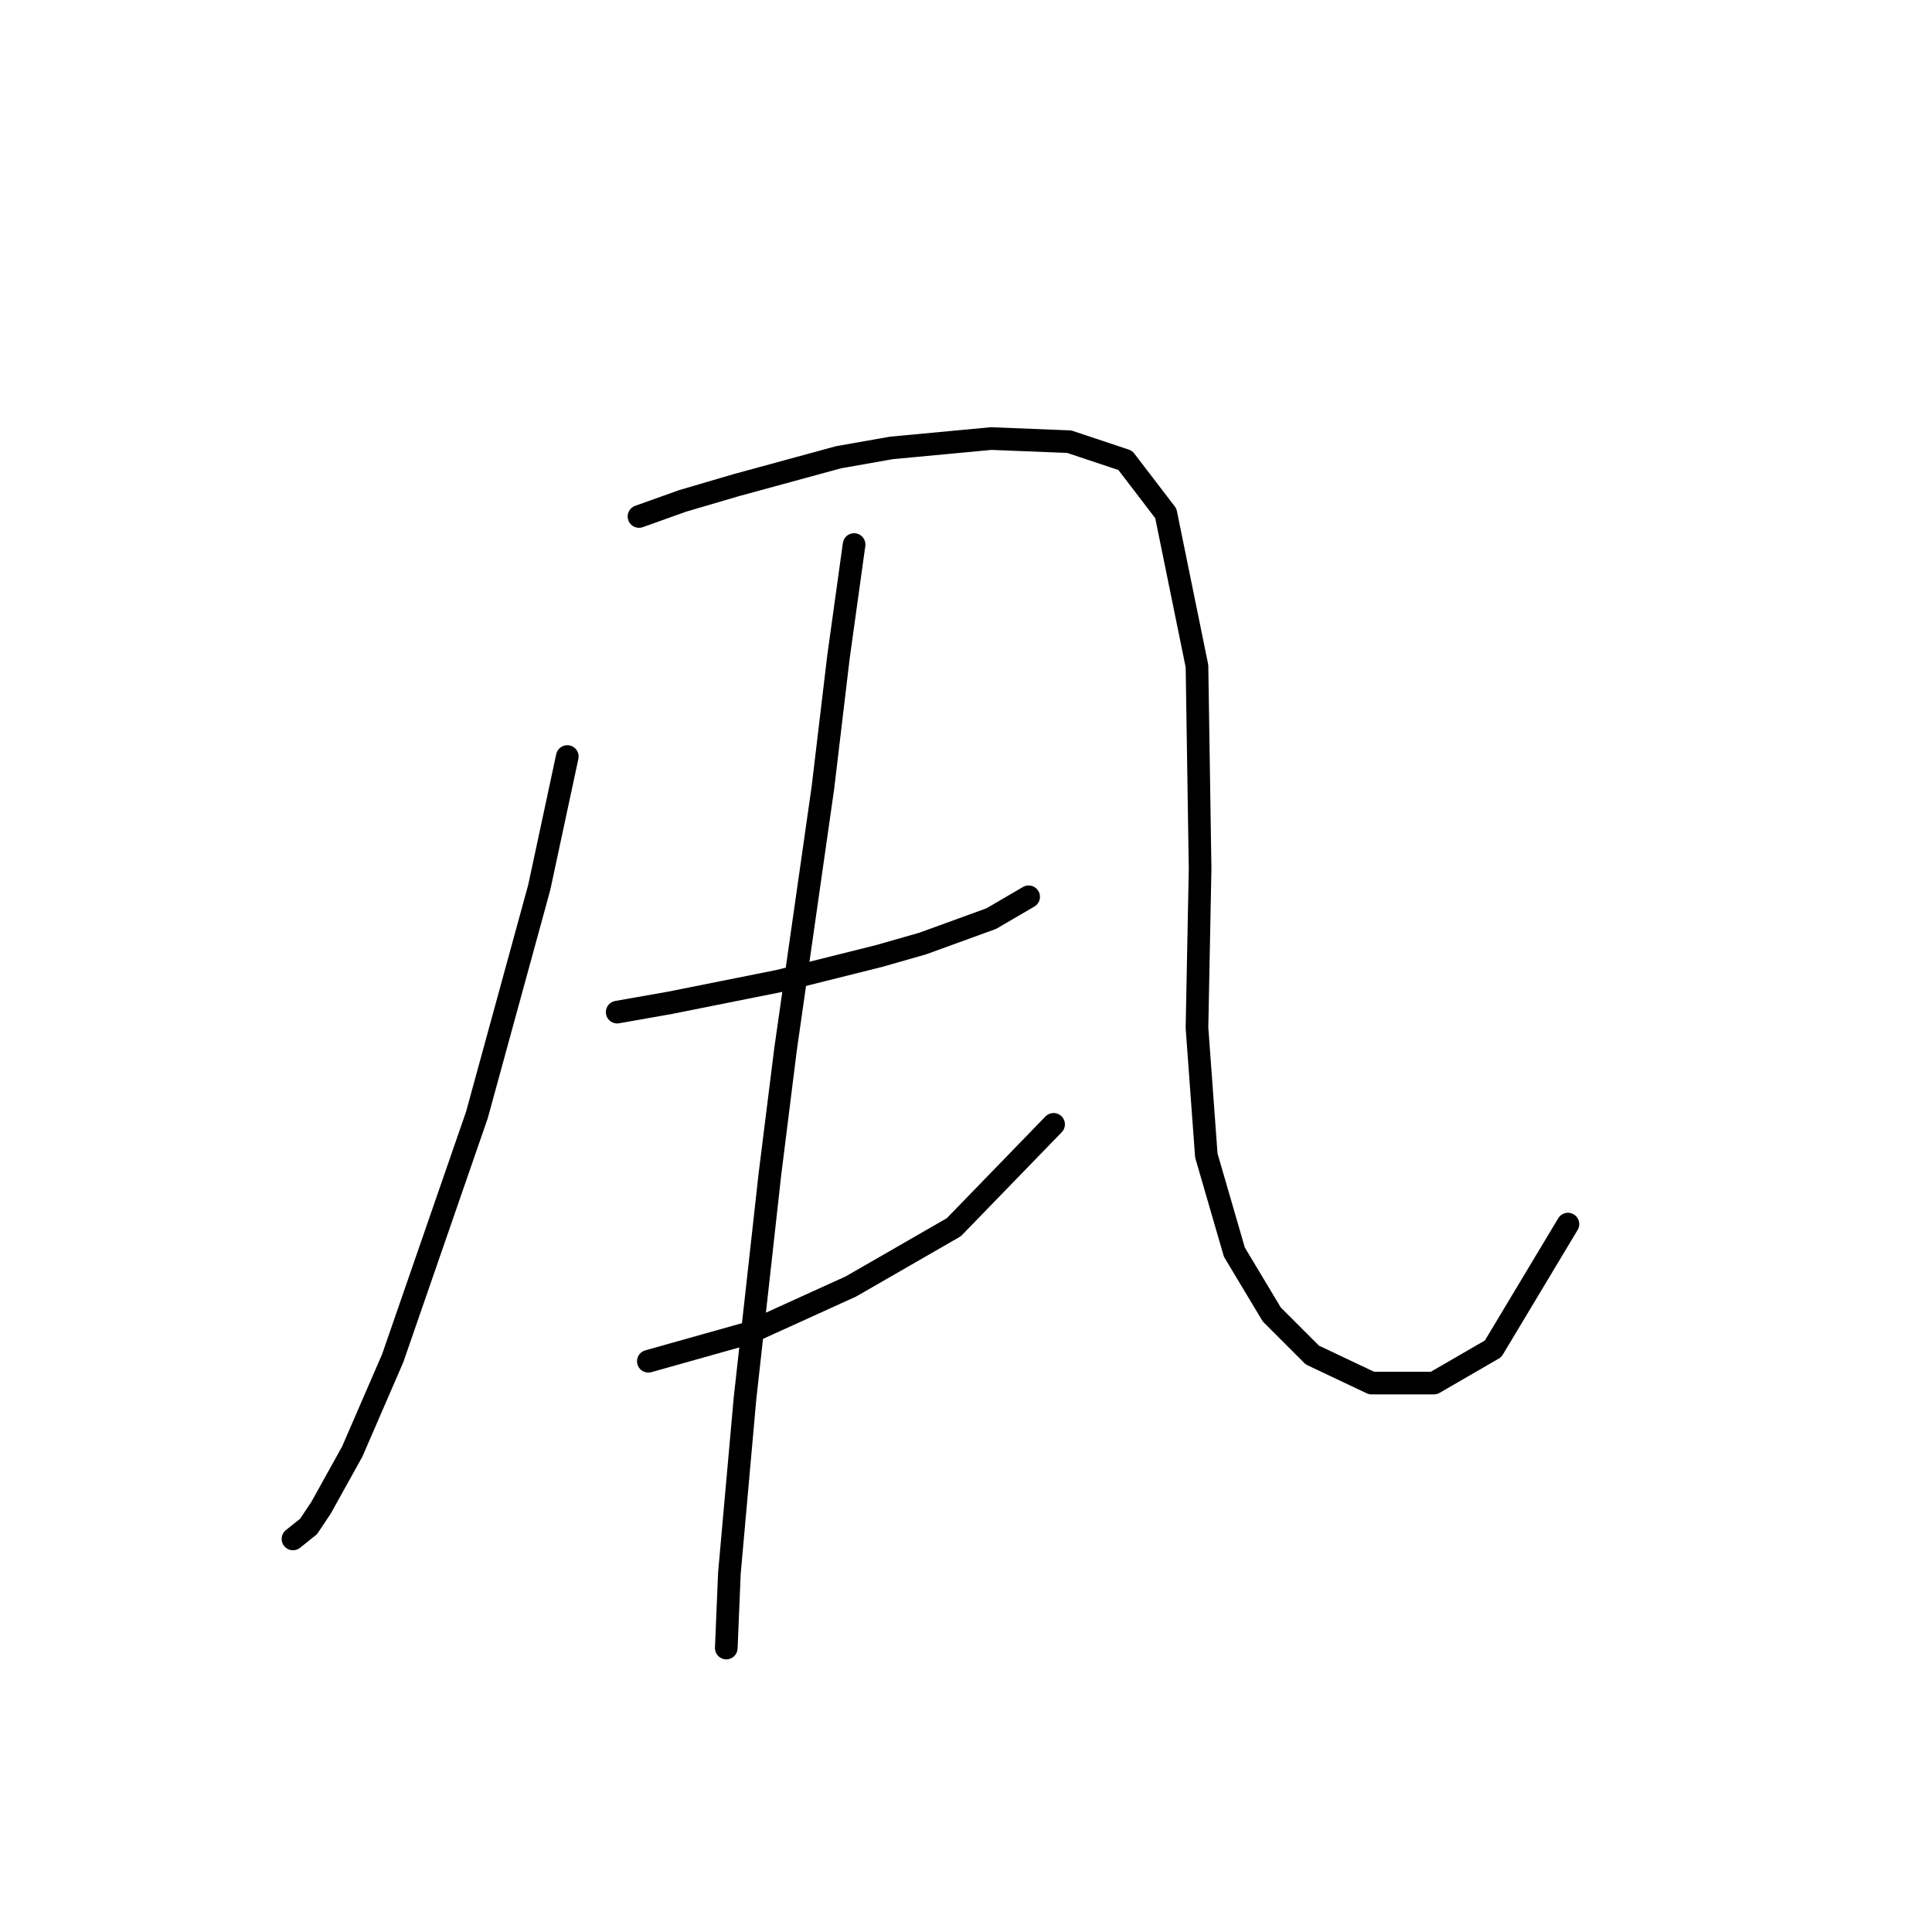 <?xml version="1.0" standalone="no"?>
    <svg width="256" height="256" xmlns="http://www.w3.org/2000/svg" version="1.1">
    <polyline stroke="black" stroke-width="3" stroke-linecap="round" fill="transparent" stroke-linejoin="round" points="75.17 100.242 71.452 117.59 63.191 147.743 52.039 179.961 46.669 192.352 42.539 199.787 40.887 202.265 38.822 203.918 38.822 203.918 " />
        <polyline stroke="black" stroke-width="3" stroke-linecap="round" fill="transparent" stroke-linejoin="round" points="84.67 68.437 90.453 66.372 97.475 64.307 111.105 60.589 118.127 59.35 131.345 58.111 141.671 58.524 149.106 61.002 154.476 68.024 158.606 88.264 159.019 115.112 158.606 136.177 159.845 153.112 163.563 165.917 168.519 174.178 173.889 179.548 181.737 183.265 189.998 183.265 197.846 178.721 207.759 162.2 207.759 162.2 " />
        <polyline stroke="black" stroke-width="3" stroke-linecap="round" fill="transparent" stroke-linejoin="round" points="81.779 134.112 88.801 132.873 103.257 129.982 116.475 126.677 122.258 125.025 131.345 121.721 136.301 118.829 136.301 118.829 " />
        <polyline stroke="black" stroke-width="3" stroke-linecap="round" fill="transparent" stroke-linejoin="round" points="85.909 180.374 99.127 176.656 112.758 170.46 126.388 162.613 139.606 148.982 139.606 148.982 " />
        <polyline stroke="black" stroke-width="3" stroke-linecap="round" fill="transparent" stroke-linejoin="round" points="113.171 72.155 111.105 87.024 109.04 104.372 104.083 139.069 102.018 155.591 98.714 185.33 96.649 208.461 96.236 218.374 96.236 218.374 " />
        </svg>